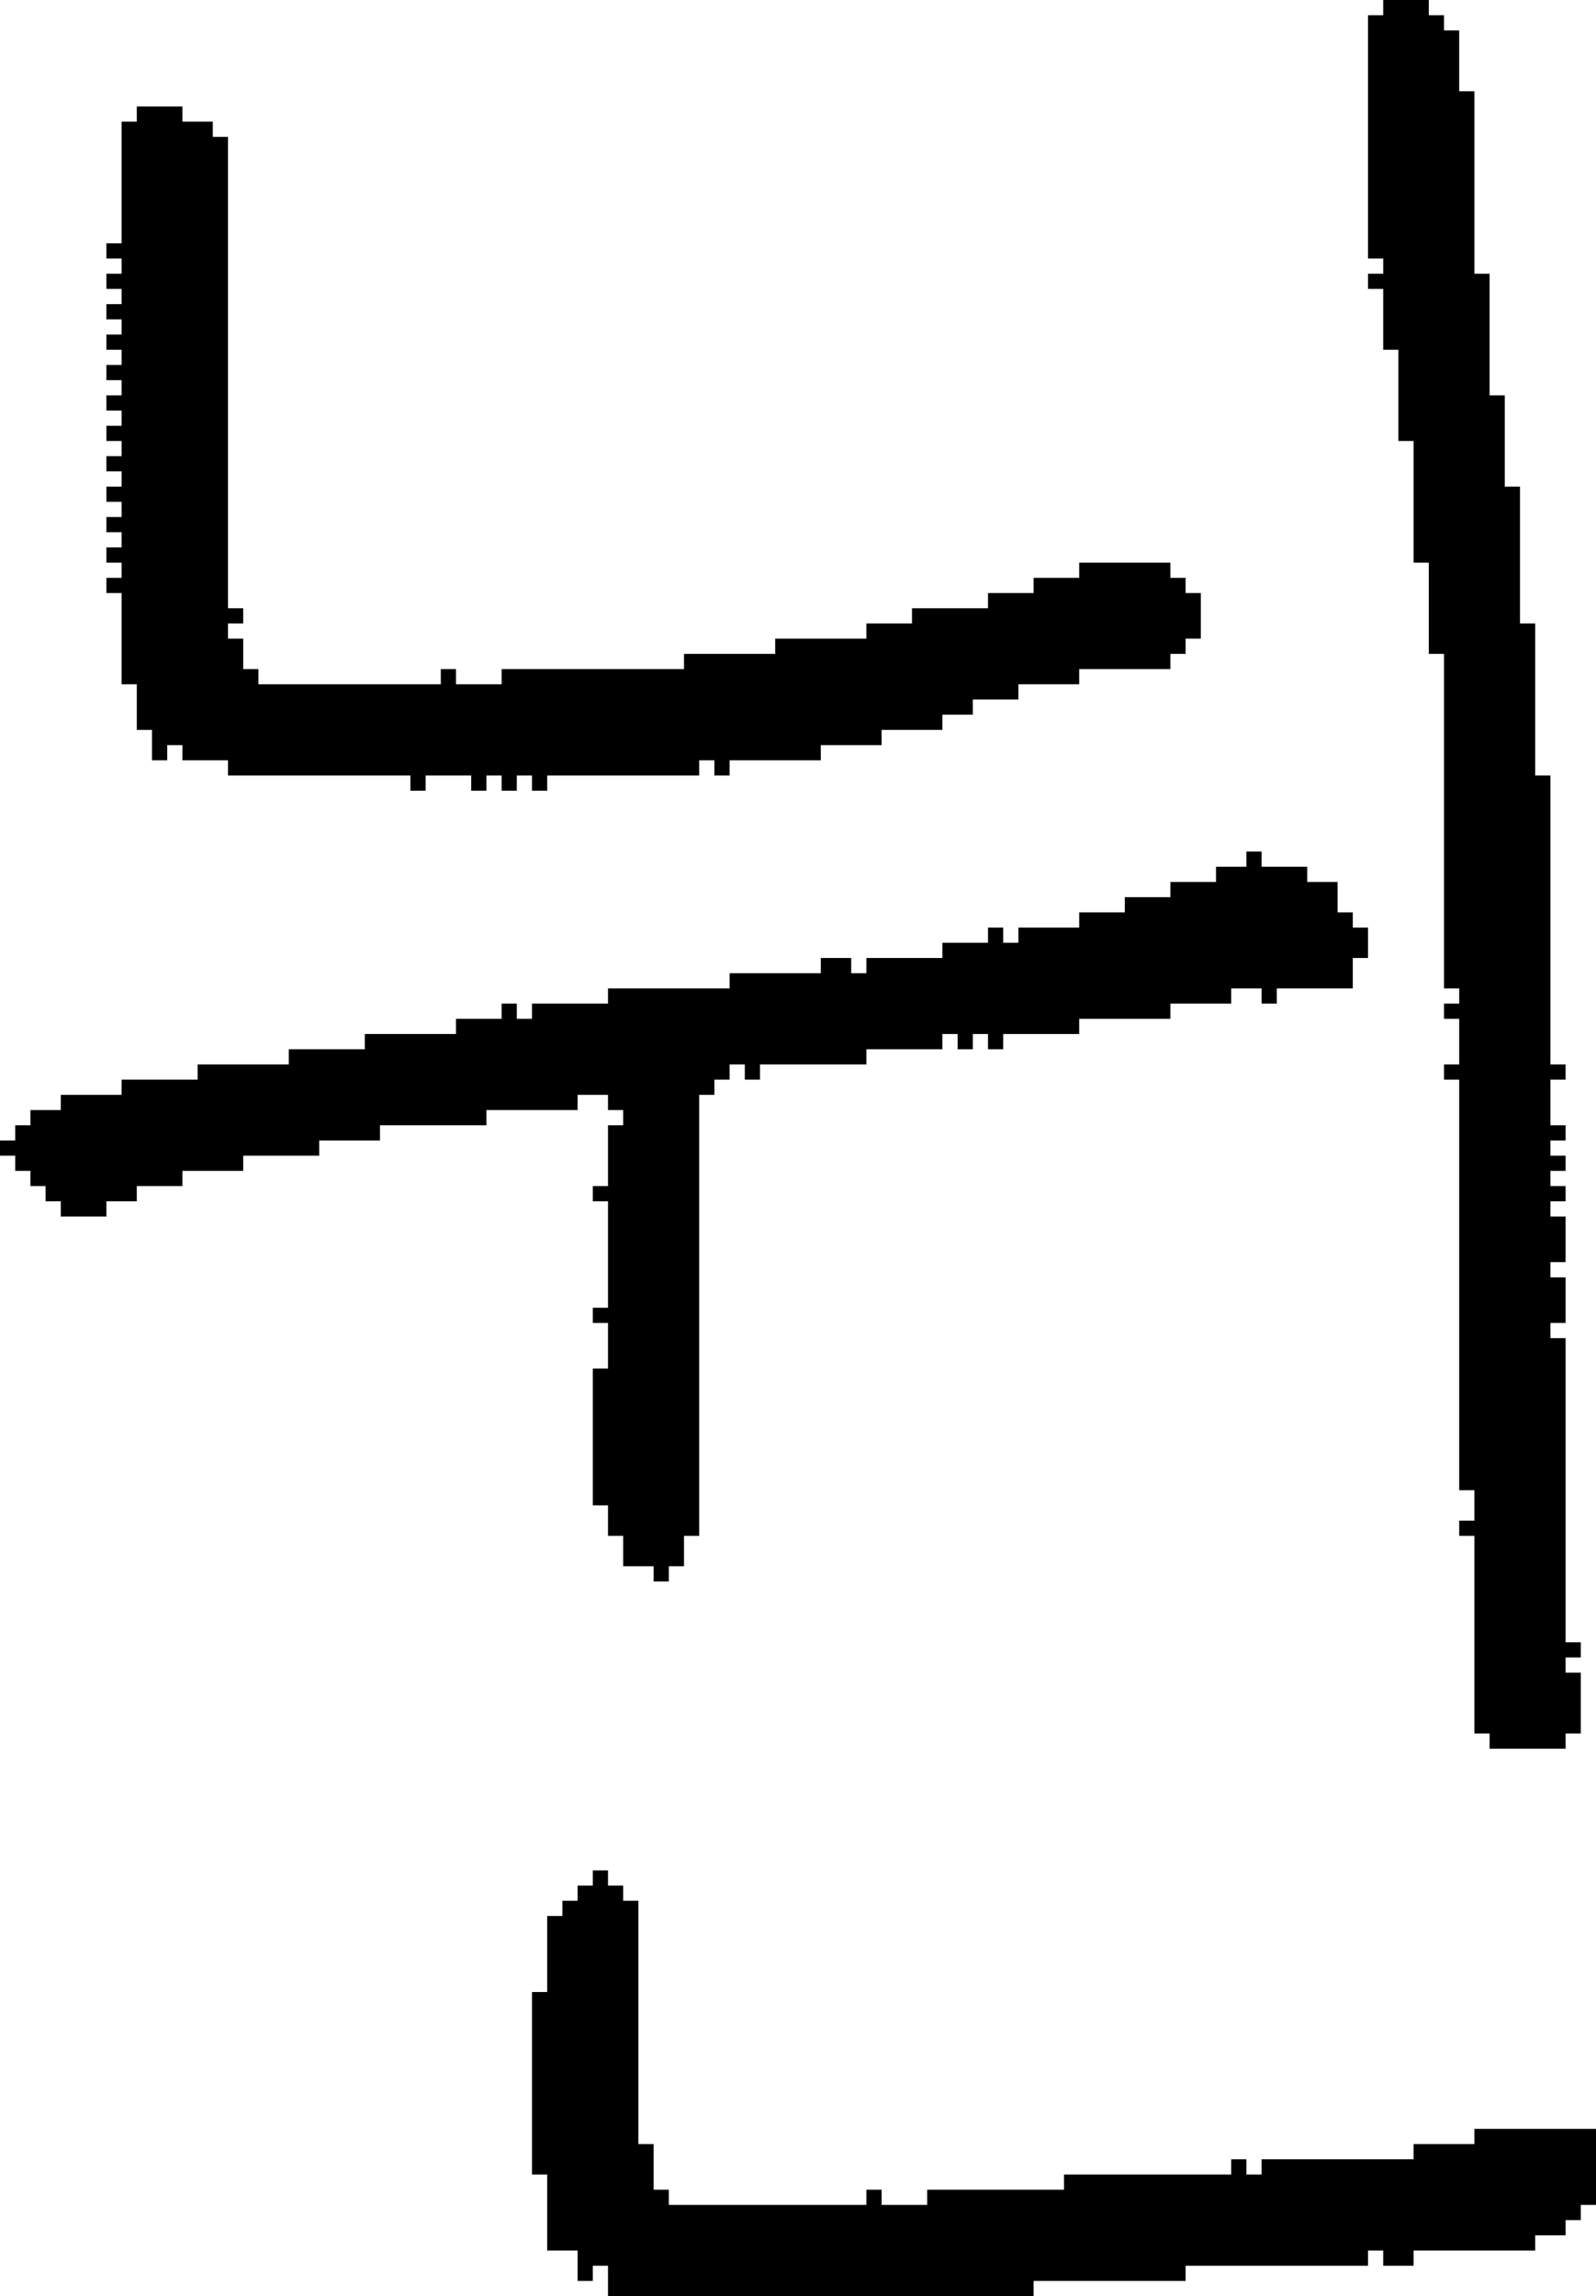 <?xml version="1.0" encoding="UTF-8" standalone="no"?>
<!DOCTYPE svg PUBLIC "-//W3C//DTD SVG 1.1//EN" 
  "http://www.w3.org/Graphics/SVG/1.1/DTD/svg11.dtd">
<svg width="105" height="151"
     xmlns="http://www.w3.org/2000/svg" version="1.1">
 <path d="  M 39,87  L 40,87  L 40,90  L 39,90  L 39,99  L 40,99  L 40,101  L 41,101  L 41,103  L 43,103  L 43,104  L 44,104  L 44,103  L 45,103  L 45,101  L 46,101  L 46,72  L 47,72  L 47,71  L 48,71  L 48,70  L 49,70  L 49,71  L 50,71  L 50,70  L 57,70  L 57,69  L 62,69  L 62,68  L 63,68  L 63,69  L 64,69  L 64,68  L 65,68  L 65,69  L 66,69  L 66,68  L 71,68  L 71,67  L 77,67  L 77,66  L 81,66  L 81,65  L 83,65  L 83,66  L 84,66  L 84,65  L 89,65  L 89,63  L 90,63  L 90,61  L 89,61  L 89,60  L 88,60  L 88,58  L 86,58  L 86,57  L 83,57  L 83,56  L 82,56  L 82,57  L 80,57  L 80,58  L 77,58  L 77,59  L 74,59  L 74,60  L 71,60  L 71,61  L 67,61  L 67,62  L 66,62  L 66,61  L 65,61  L 65,62  L 62,62  L 62,63  L 57,63  L 57,64  L 56,64  L 56,63  L 54,63  L 54,64  L 48,64  L 48,65  L 40,65  L 40,66  L 35,66  L 35,67  L 34,67  L 34,66  L 33,66  L 33,67  L 30,67  L 30,68  L 24,68  L 24,69  L 19,69  L 19,70  L 13,70  L 13,71  L 8,71  L 8,72  L 4,72  L 4,73  L 2,73  L 2,74  L 1,74  L 1,75  L 0,75  L 0,76  L 1,76  L 1,77  L 2,77  L 2,78  L 3,78  L 3,79  L 4,79  L 4,80  L 7,80  L 7,79  L 9,79  L 9,78  L 12,78  L 12,77  L 16,77  L 16,76  L 21,76  L 21,75  L 25,75  L 25,74  L 32,74  L 32,73  L 38,73  L 38,72  L 40,72  L 40,73  L 41,73  L 41,74  L 40,74  L 40,78  L 39,78  L 39,79  L 40,79  L 40,86  L 39,86  Z  " style="fill:rgb(0, 0, 0); fill-opacity:1.000; stroke:none;" />
 <path d="  M 12,8  L 12,7  L 9,7  L 9,8  L 8,8  L 8,16  L 7,16  L 7,17  L 8,17  L 8,18  L 7,18  L 7,19  L 8,19  L 8,20  L 7,20  L 7,21  L 8,21  L 8,22  L 7,22  L 7,23  L 8,23  L 8,24  L 7,24  L 7,25  L 8,25  L 8,26  L 7,26  L 7,27  L 8,27  L 8,28  L 7,28  L 7,29  L 8,29  L 8,30  L 7,30  L 7,31  L 8,31  L 8,32  L 7,32  L 7,33  L 8,33  L 8,34  L 7,34  L 7,35  L 8,35  L 8,36  L 7,36  L 7,37  L 8,37  L 8,38  L 7,38  L 7,39  L 8,39  L 8,45  L 9,45  L 9,48  L 10,48  L 10,50  L 11,50  L 11,49  L 12,49  L 12,50  L 15,50  L 15,51  L 27,51  L 27,52  L 28,52  L 28,51  L 31,51  L 31,52  L 32,52  L 32,51  L 33,51  L 33,52  L 34,52  L 34,51  L 35,51  L 35,52  L 36,52  L 36,51  L 46,51  L 46,50  L 47,50  L 47,51  L 48,51  L 48,50  L 54,50  L 54,49  L 58,49  L 58,48  L 62,48  L 62,47  L 64,47  L 64,46  L 67,46  L 67,45  L 71,45  L 71,44  L 77,44  L 77,43  L 78,43  L 78,42  L 79,42  L 79,39  L 78,39  L 78,38  L 77,38  L 77,37  L 71,37  L 71,38  L 68,38  L 68,39  L 65,39  L 65,40  L 60,40  L 60,41  L 57,41  L 57,42  L 51,42  L 51,43  L 45,43  L 45,44  L 33,44  L 33,45  L 30,45  L 30,44  L 29,44  L 29,45  L 17,45  L 17,44  L 16,44  L 16,42  L 15,42  L 15,41  L 16,41  L 16,40  L 15,40  L 15,9  L 14,9  L 14,8  Z  " style="fill:rgb(0, 0, 0); fill-opacity:1.000; stroke:none;" />
 <path d="  M 90,149  L 90,148  L 91,148  L 91,149  L 93,149  L 93,148  L 101,148  L 101,147  L 103,147  L 103,146  L 104,146  L 104,145  L 105,145  L 105,140  L 97,140  L 97,141  L 93,141  L 93,142  L 83,142  L 83,143  L 82,143  L 82,142  L 81,142  L 81,143  L 70,143  L 70,144  L 61,144  L 61,145  L 58,145  L 58,144  L 57,144  L 57,145  L 44,145  L 44,144  L 43,144  L 43,141  L 42,141  L 42,125  L 41,125  L 41,124  L 40,124  L 40,123  L 39,123  L 39,124  L 38,124  L 38,125  L 37,125  L 37,126  L 36,126  L 36,131  L 35,131  L 35,143  L 36,143  L 36,148  L 38,148  L 38,150  L 39,150  L 39,149  L 40,149  L 40,151  L 68,151  L 68,150  L 78,150  L 78,149  Z  " style="fill:rgb(0, 0, 0); fill-opacity:1.000; stroke:none;" />
 <path d="  M 101,51  L 101,41  L 100,41  L 100,32  L 99,32  L 99,26  L 98,26  L 98,18  L 97,18  L 97,6  L 96,6  L 96,2  L 95,2  L 95,1  L 94,1  L 94,0  L 91,0  L 91,1  L 90,1  L 90,17  L 91,17  L 91,18  L 90,18  L 90,19  L 91,19  L 91,23  L 92,23  L 92,29  L 93,29  L 93,37  L 94,37  L 94,43  L 95,43  L 95,65  L 96,65  L 96,66  L 95,66  L 95,67  L 96,67  L 96,70  L 95,70  L 95,71  L 96,71  L 96,98  L 97,98  L 97,100  L 96,100  L 96,101  L 97,101  L 97,114  L 98,114  L 98,115  L 103,115  L 103,114  L 104,114  L 104,110  L 103,110  L 103,109  L 104,109  L 104,108  L 103,108  L 103,88  L 102,88  L 102,87  L 103,87  L 103,84  L 102,84  L 102,83  L 103,83  L 103,80  L 102,80  L 102,79  L 103,79  L 103,78  L 102,78  L 102,77  L 103,77  L 103,76  L 102,76  L 102,75  L 103,75  L 103,74  L 102,74  L 102,71  L 103,71  L 103,70  L 102,70  L 102,51  Z  " style="fill:rgb(0, 0, 0); fill-opacity:1.000; stroke:none;" />
</svg>
